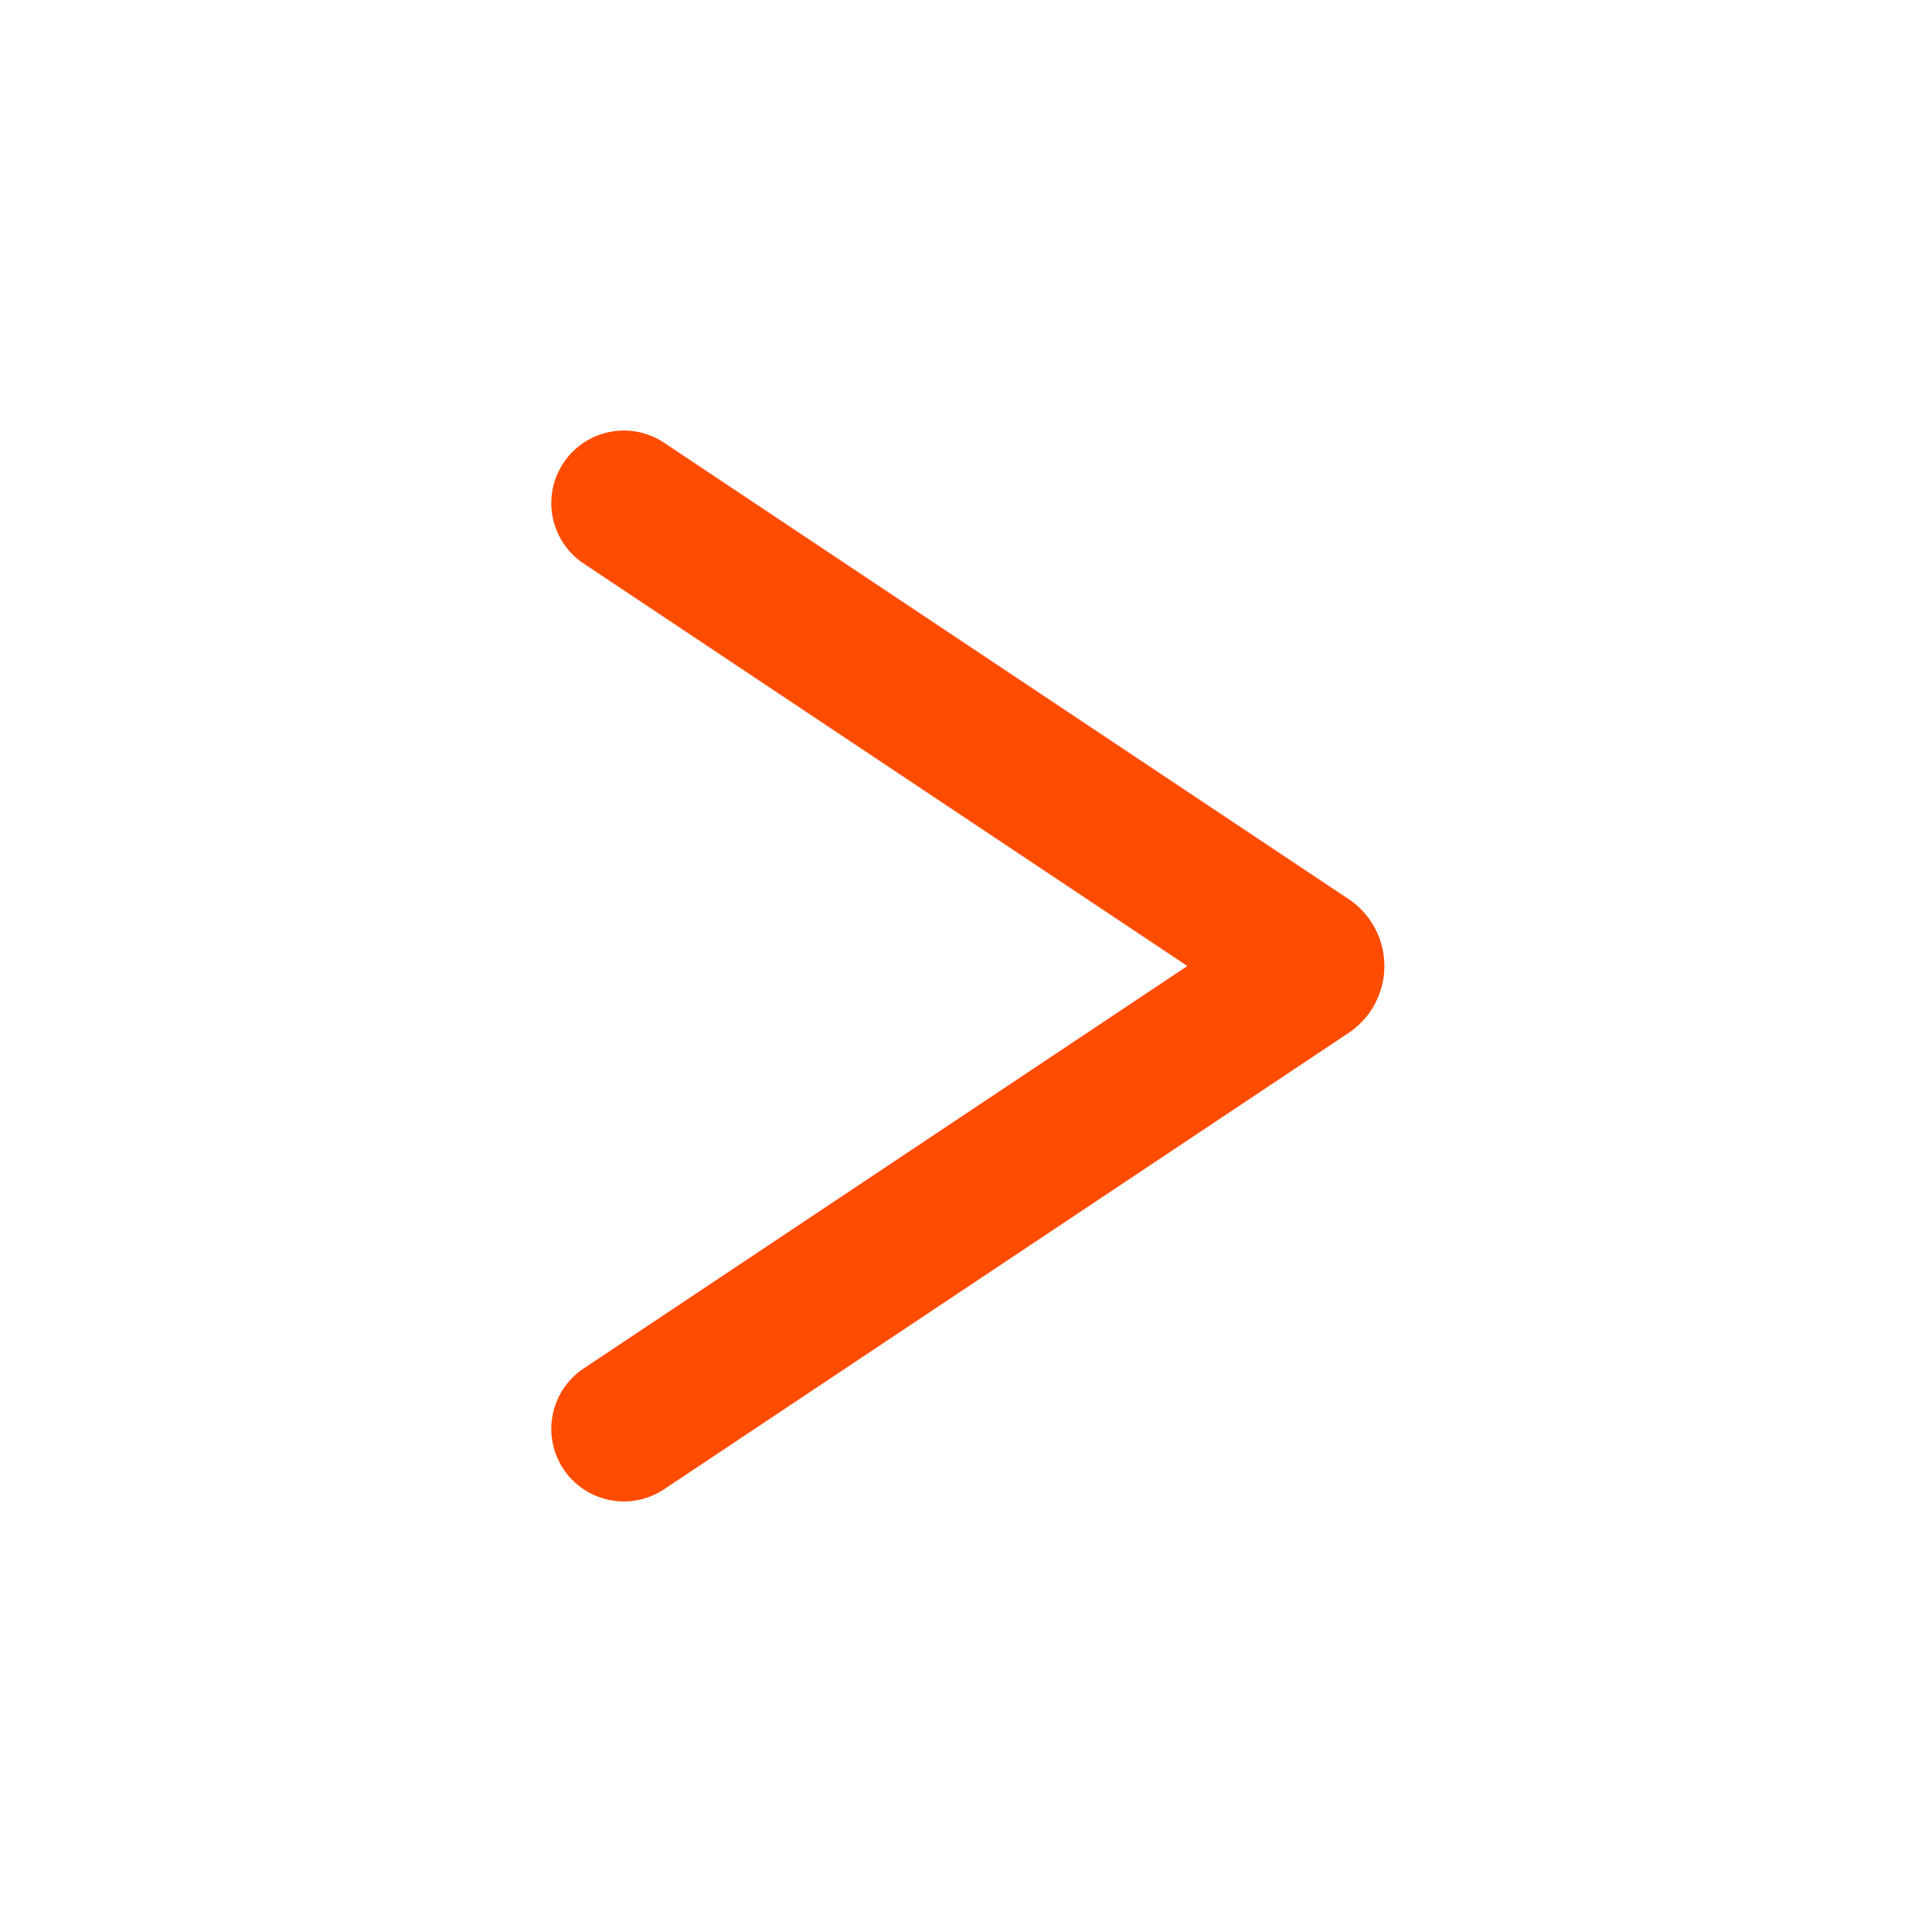 <svg xmlns="http://www.w3.org/2000/svg" width="24" height="24" viewBox="0 0 24 24"><path fill="#FF4C00" fill-rule="evenodd" d="m7.25 17l7.5-5l-7.5-5a.901.901 0 1 1 1-1.5l8.502 5.668a1 1 0 0 1 0 1.664L8.25 18.5a.901.901 0 1 1-1-1.5"/></svg>